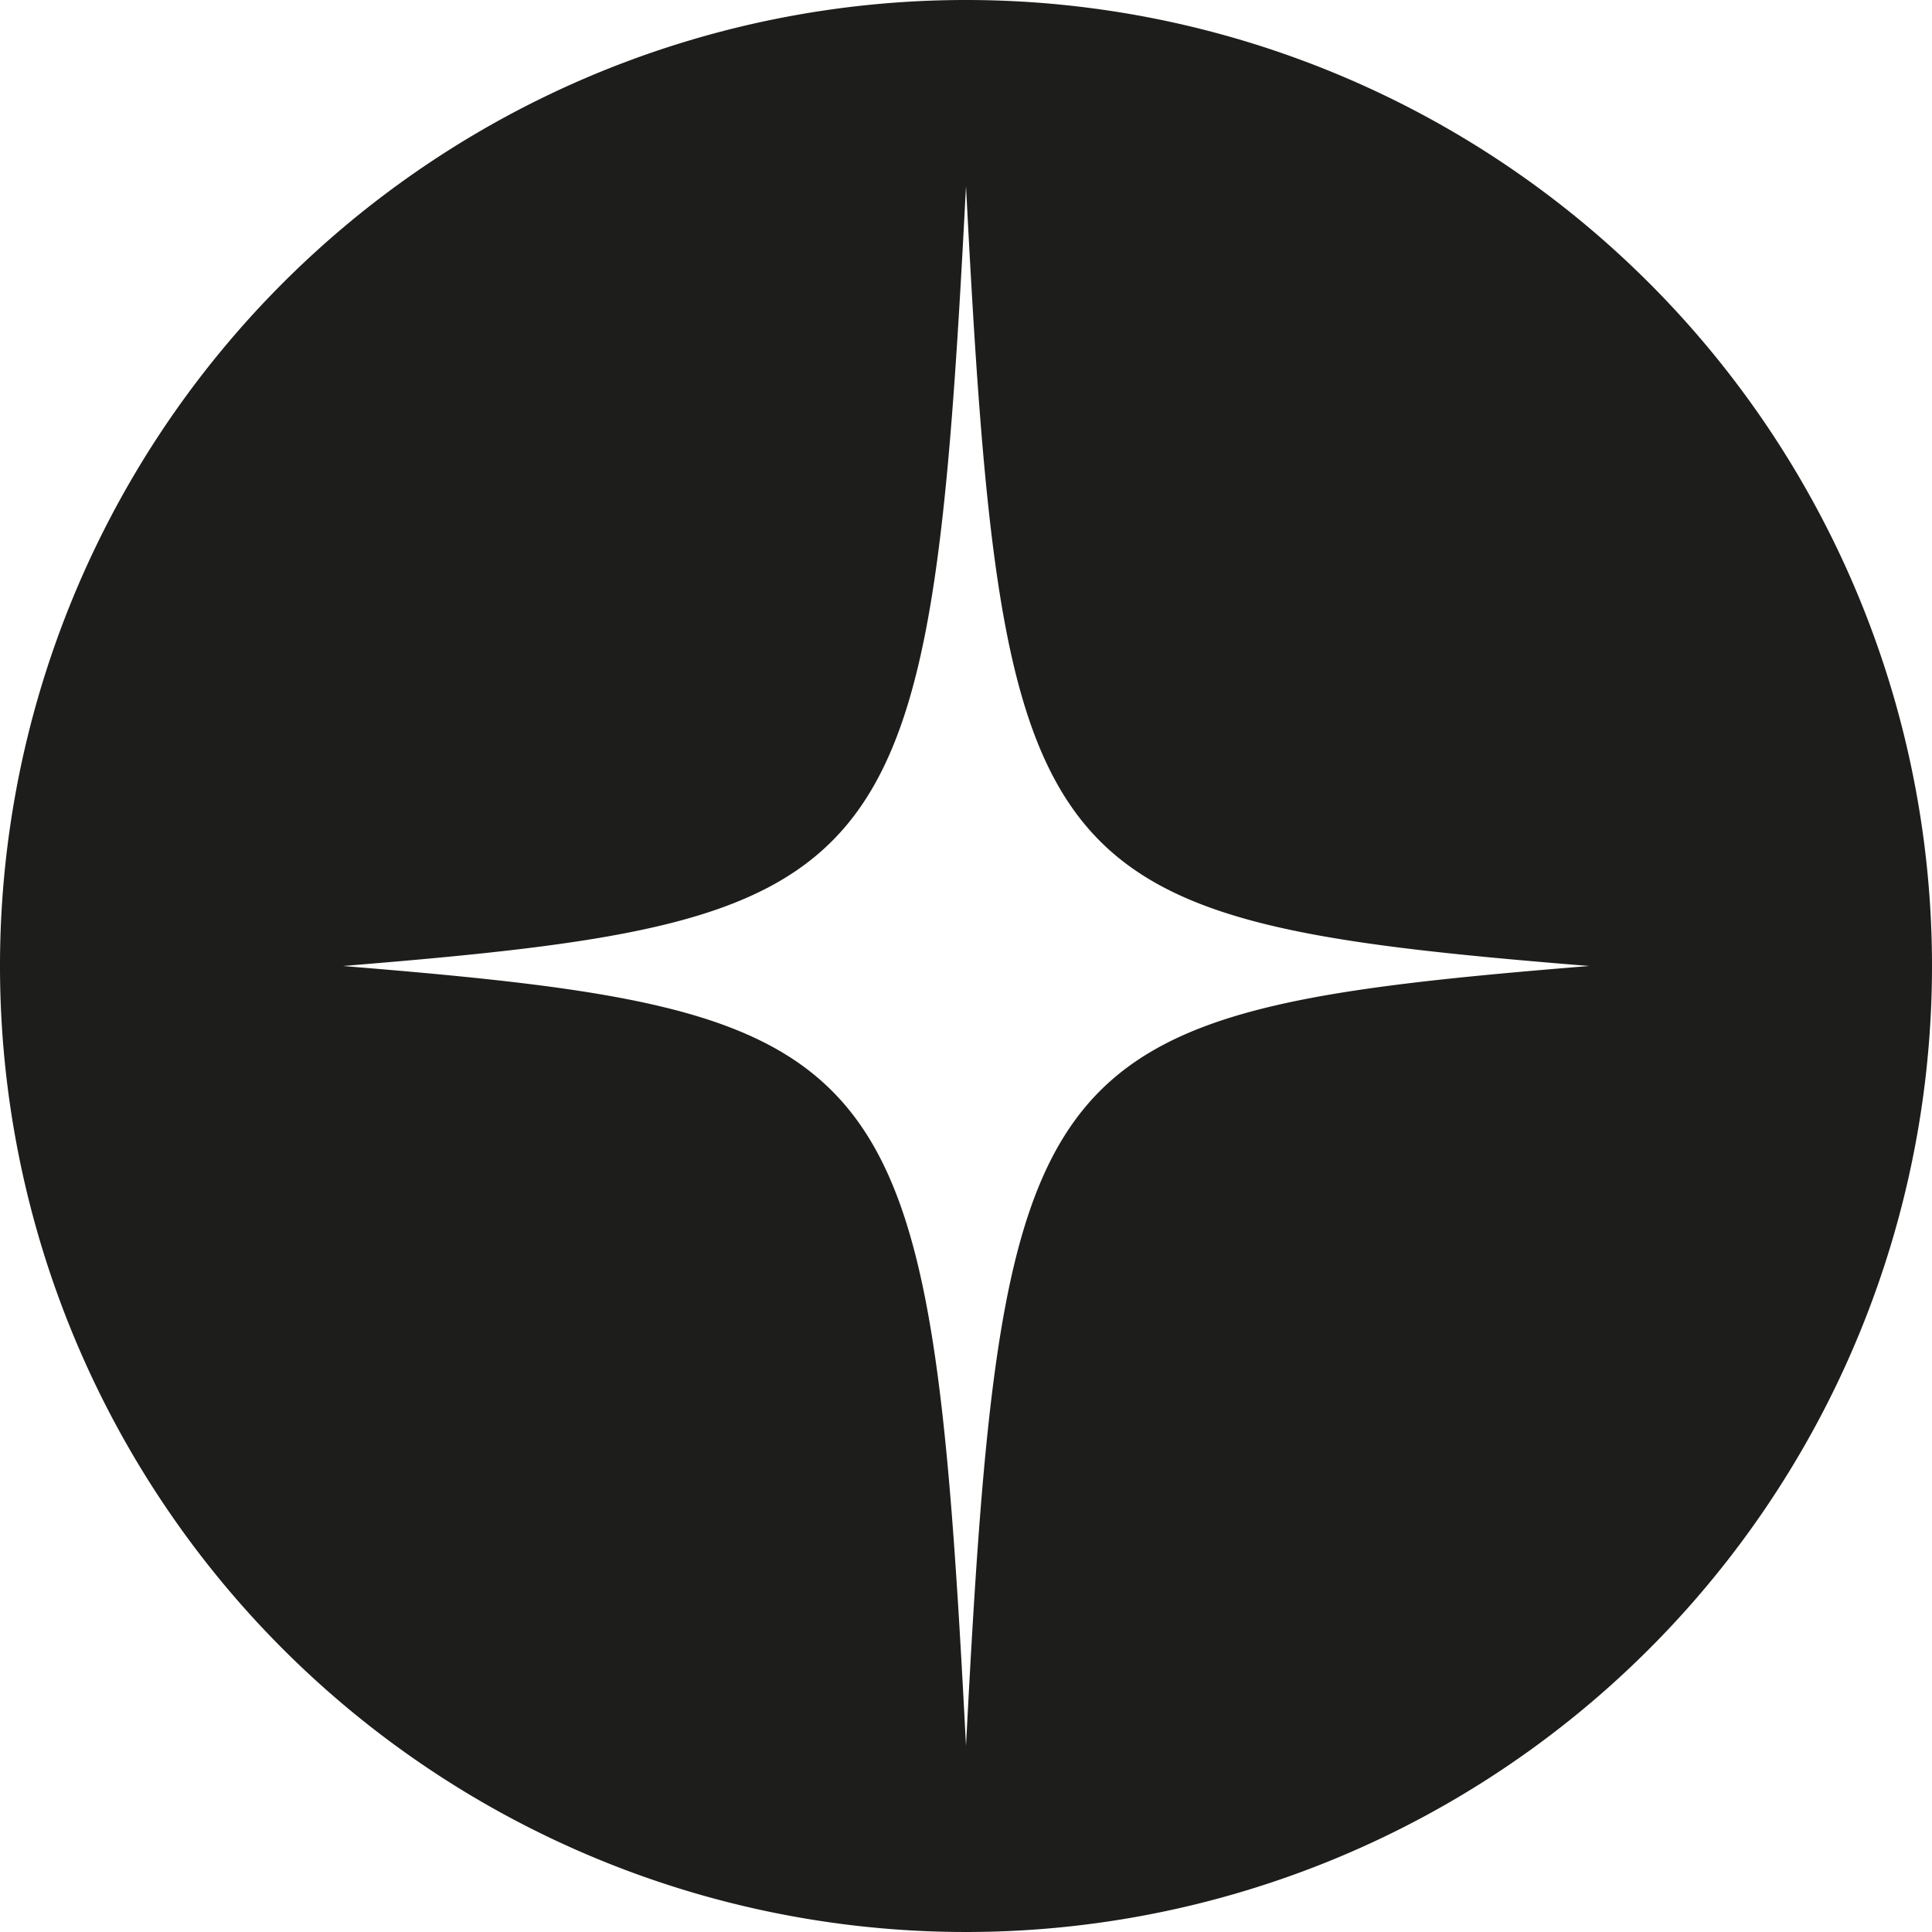 <svg xmlns="http://www.w3.org/2000/svg" viewBox="0 0 45.58 45.58"><defs><style>.cls-1{fill:#1d1d1b;}</style></defs><g id="Layer_2" data-name="Layer 2"><g id="Layer_1-2" data-name="Layer 1"><path class="cls-1" d="M22.79,0A22.79,22.79,0,1,0,45.58,22.79,22.79,22.79,0,0,0,22.79,0Zm0,41.19c-.85-16.47-1.54-17.33-14.7-18.4,13.16-1.07,13.85-1.93,14.7-18.4.85,16.47,1.54,17.33,14.7,18.4C24.33,23.86,23.64,24.72,22.79,41.19Z"/></g></g></svg>